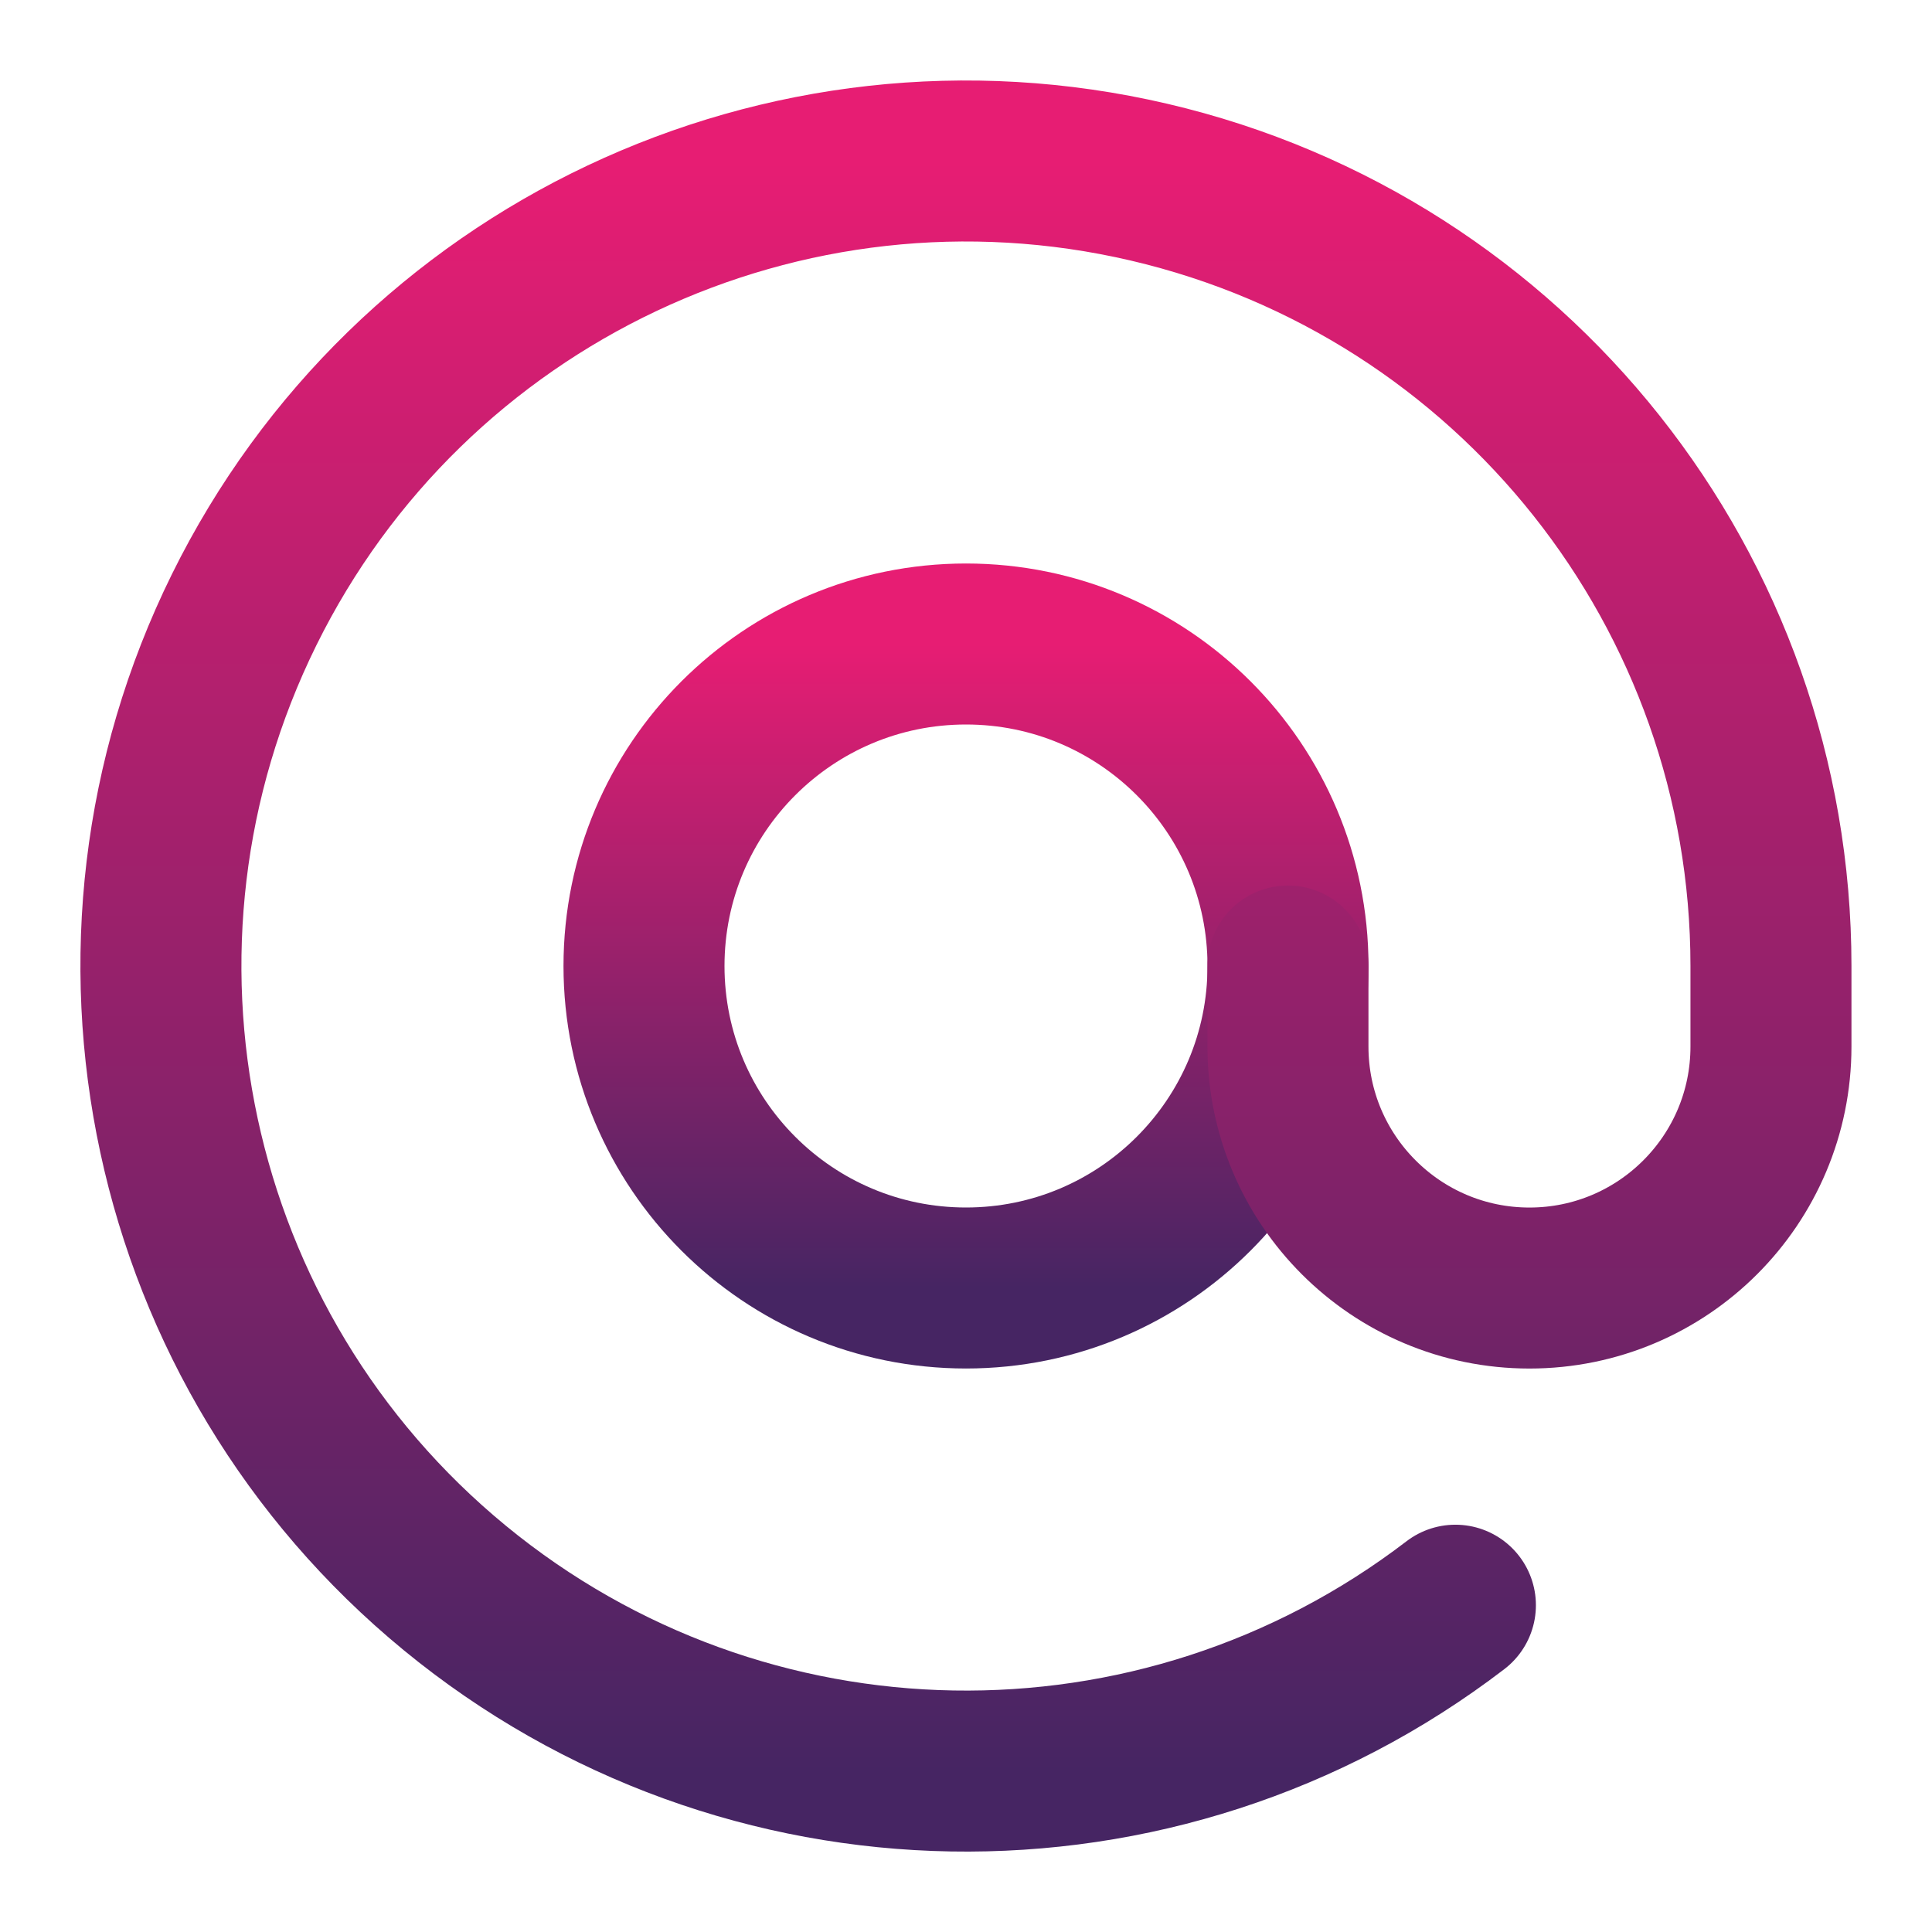 <svg width="48" height="48" viewBox="0 0 48 48" fill="none" xmlns="http://www.w3.org/2000/svg">
<path fill-rule="evenodd" clip-rule="evenodd" d="M24 32C28.418 32 32 28.418 32 24C32 19.582 28.418 16 24 16C19.582 16 16 19.582 16 24C16 28.418 19.582 32 24 32Z" stroke="url(#paint0_linear_533_27196)" stroke-width="4" stroke-linecap="round" stroke-linejoin="round"/>
<path d="M31.999 24.001V26.001C31.999 29.314 34.685 32.001 37.999 32.001C41.313 32.001 43.999 29.314 43.999 26.001V24.001C43.999 14.707 37.596 6.638 28.544 4.525C19.494 2.413 10.18 6.814 6.066 15.148C1.951 23.482 4.12 33.552 11.3 39.453C18.481 45.355 28.78 45.532 36.159 39.881" stroke="url(#paint1_linear_533_27196)" stroke-width="4" stroke-linecap="round" stroke-linejoin="round"/>
<defs>
<linearGradient id="paint0_linear_533_27196" x1="24" y1="16" x2="24" y2="32" gradientUnits="userSpaceOnUse">
<stop stop-color="#E71D73"/>
<stop offset="1" stop-color="#462563"/>
</linearGradient>
<linearGradient id="paint1_linear_533_27196" x1="23.999" y1="4" x2="23.999" y2="44.002" gradientUnits="userSpaceOnUse">
<stop stop-color="#E71D73"/>
<stop offset="1" stop-color="#462563"/>
</linearGradient>
</defs>
</svg>
